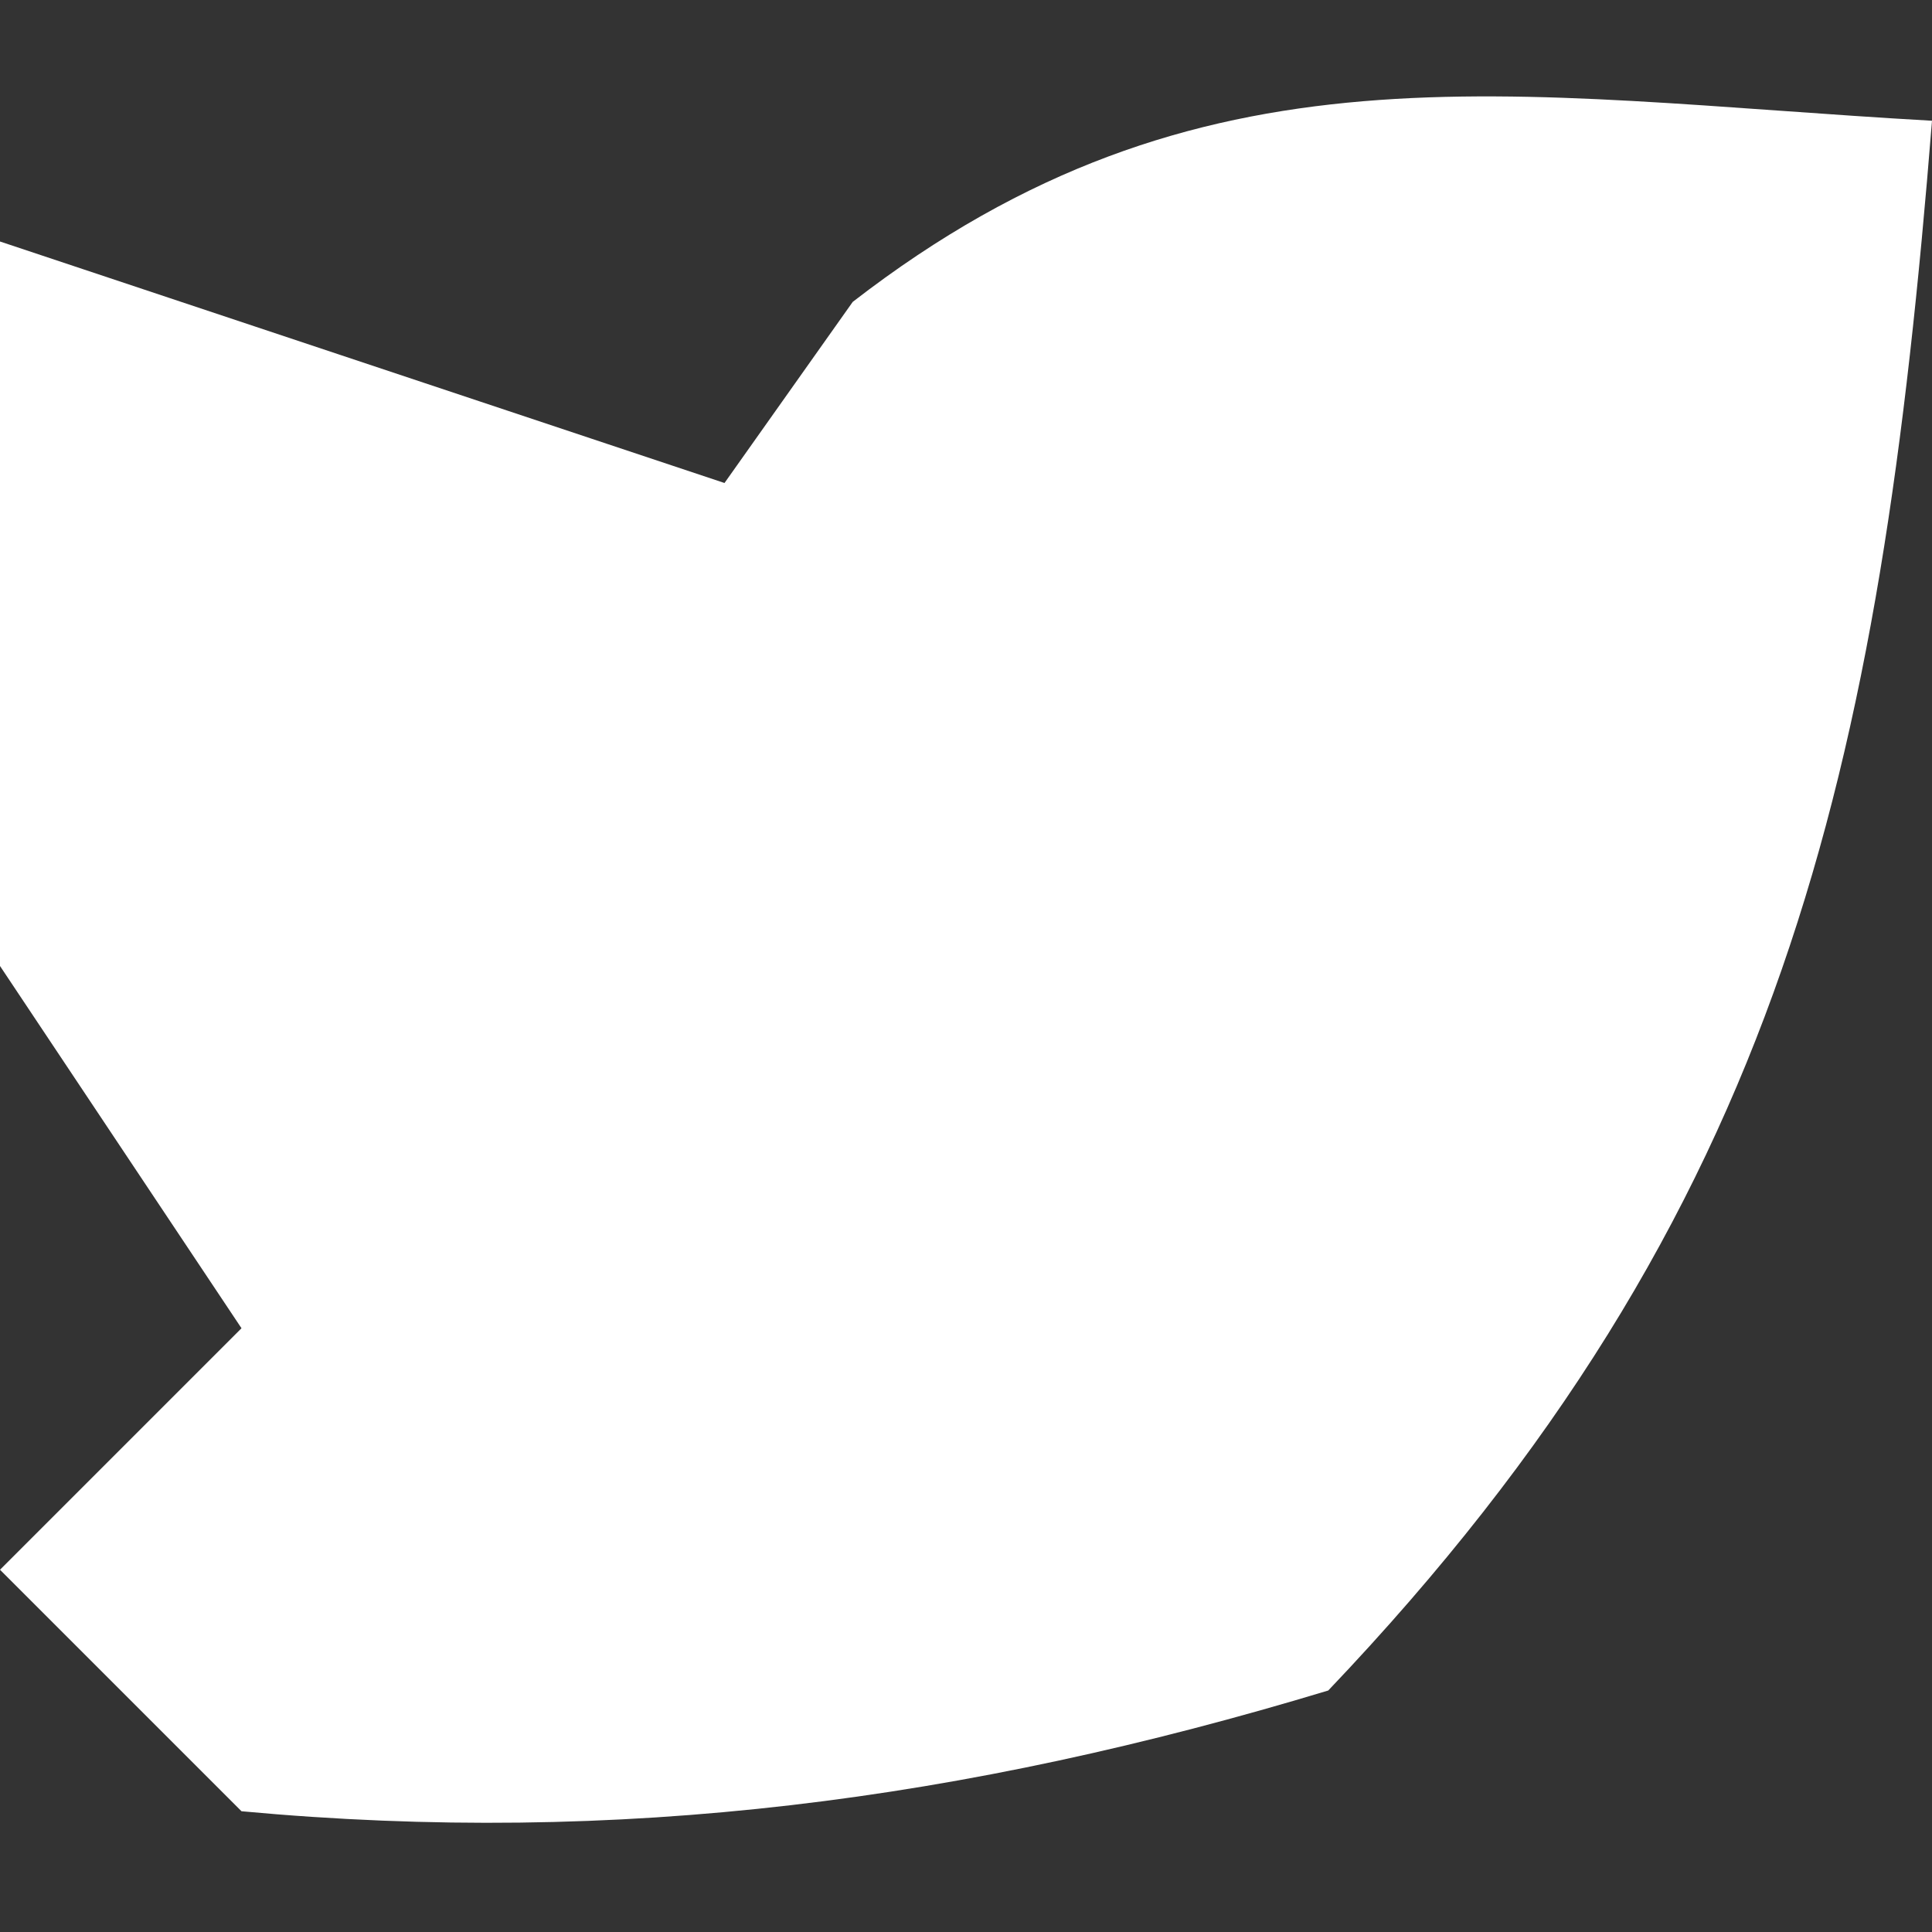 <?xml version="1.0" encoding="UTF-8"?>
<svg version="1.1" xmlns="http://www.w3.org/2000/svg" width="16" height="16">
<rect width="100%" height="100%" fill="#333333" stroke="none"/>
<path d="M0 0 C-0.43 5.377 -1.222 9.033 -5 13 C-8.008 13.91 -10.866 14.29 -14 14 C-14.66 13.34 -15.32 12.68 -16 12 C-15.34 11.34 -14.68 10.68 -14 10 C-14.66 9.01 -15.32 8.02 -16 7 C-16.125 3.812 -16.125 3.812 -16 1 C-14.02 1.66 -12.04 2.32 -10 3 C-9.649 2.505 -9.299 2.01 -8.938 1.5 C-6.056 -0.731 -3.53 -0.2 0 0 Z " fill="#FFFFFF" transform="translate(16,1)"/>
</svg>
